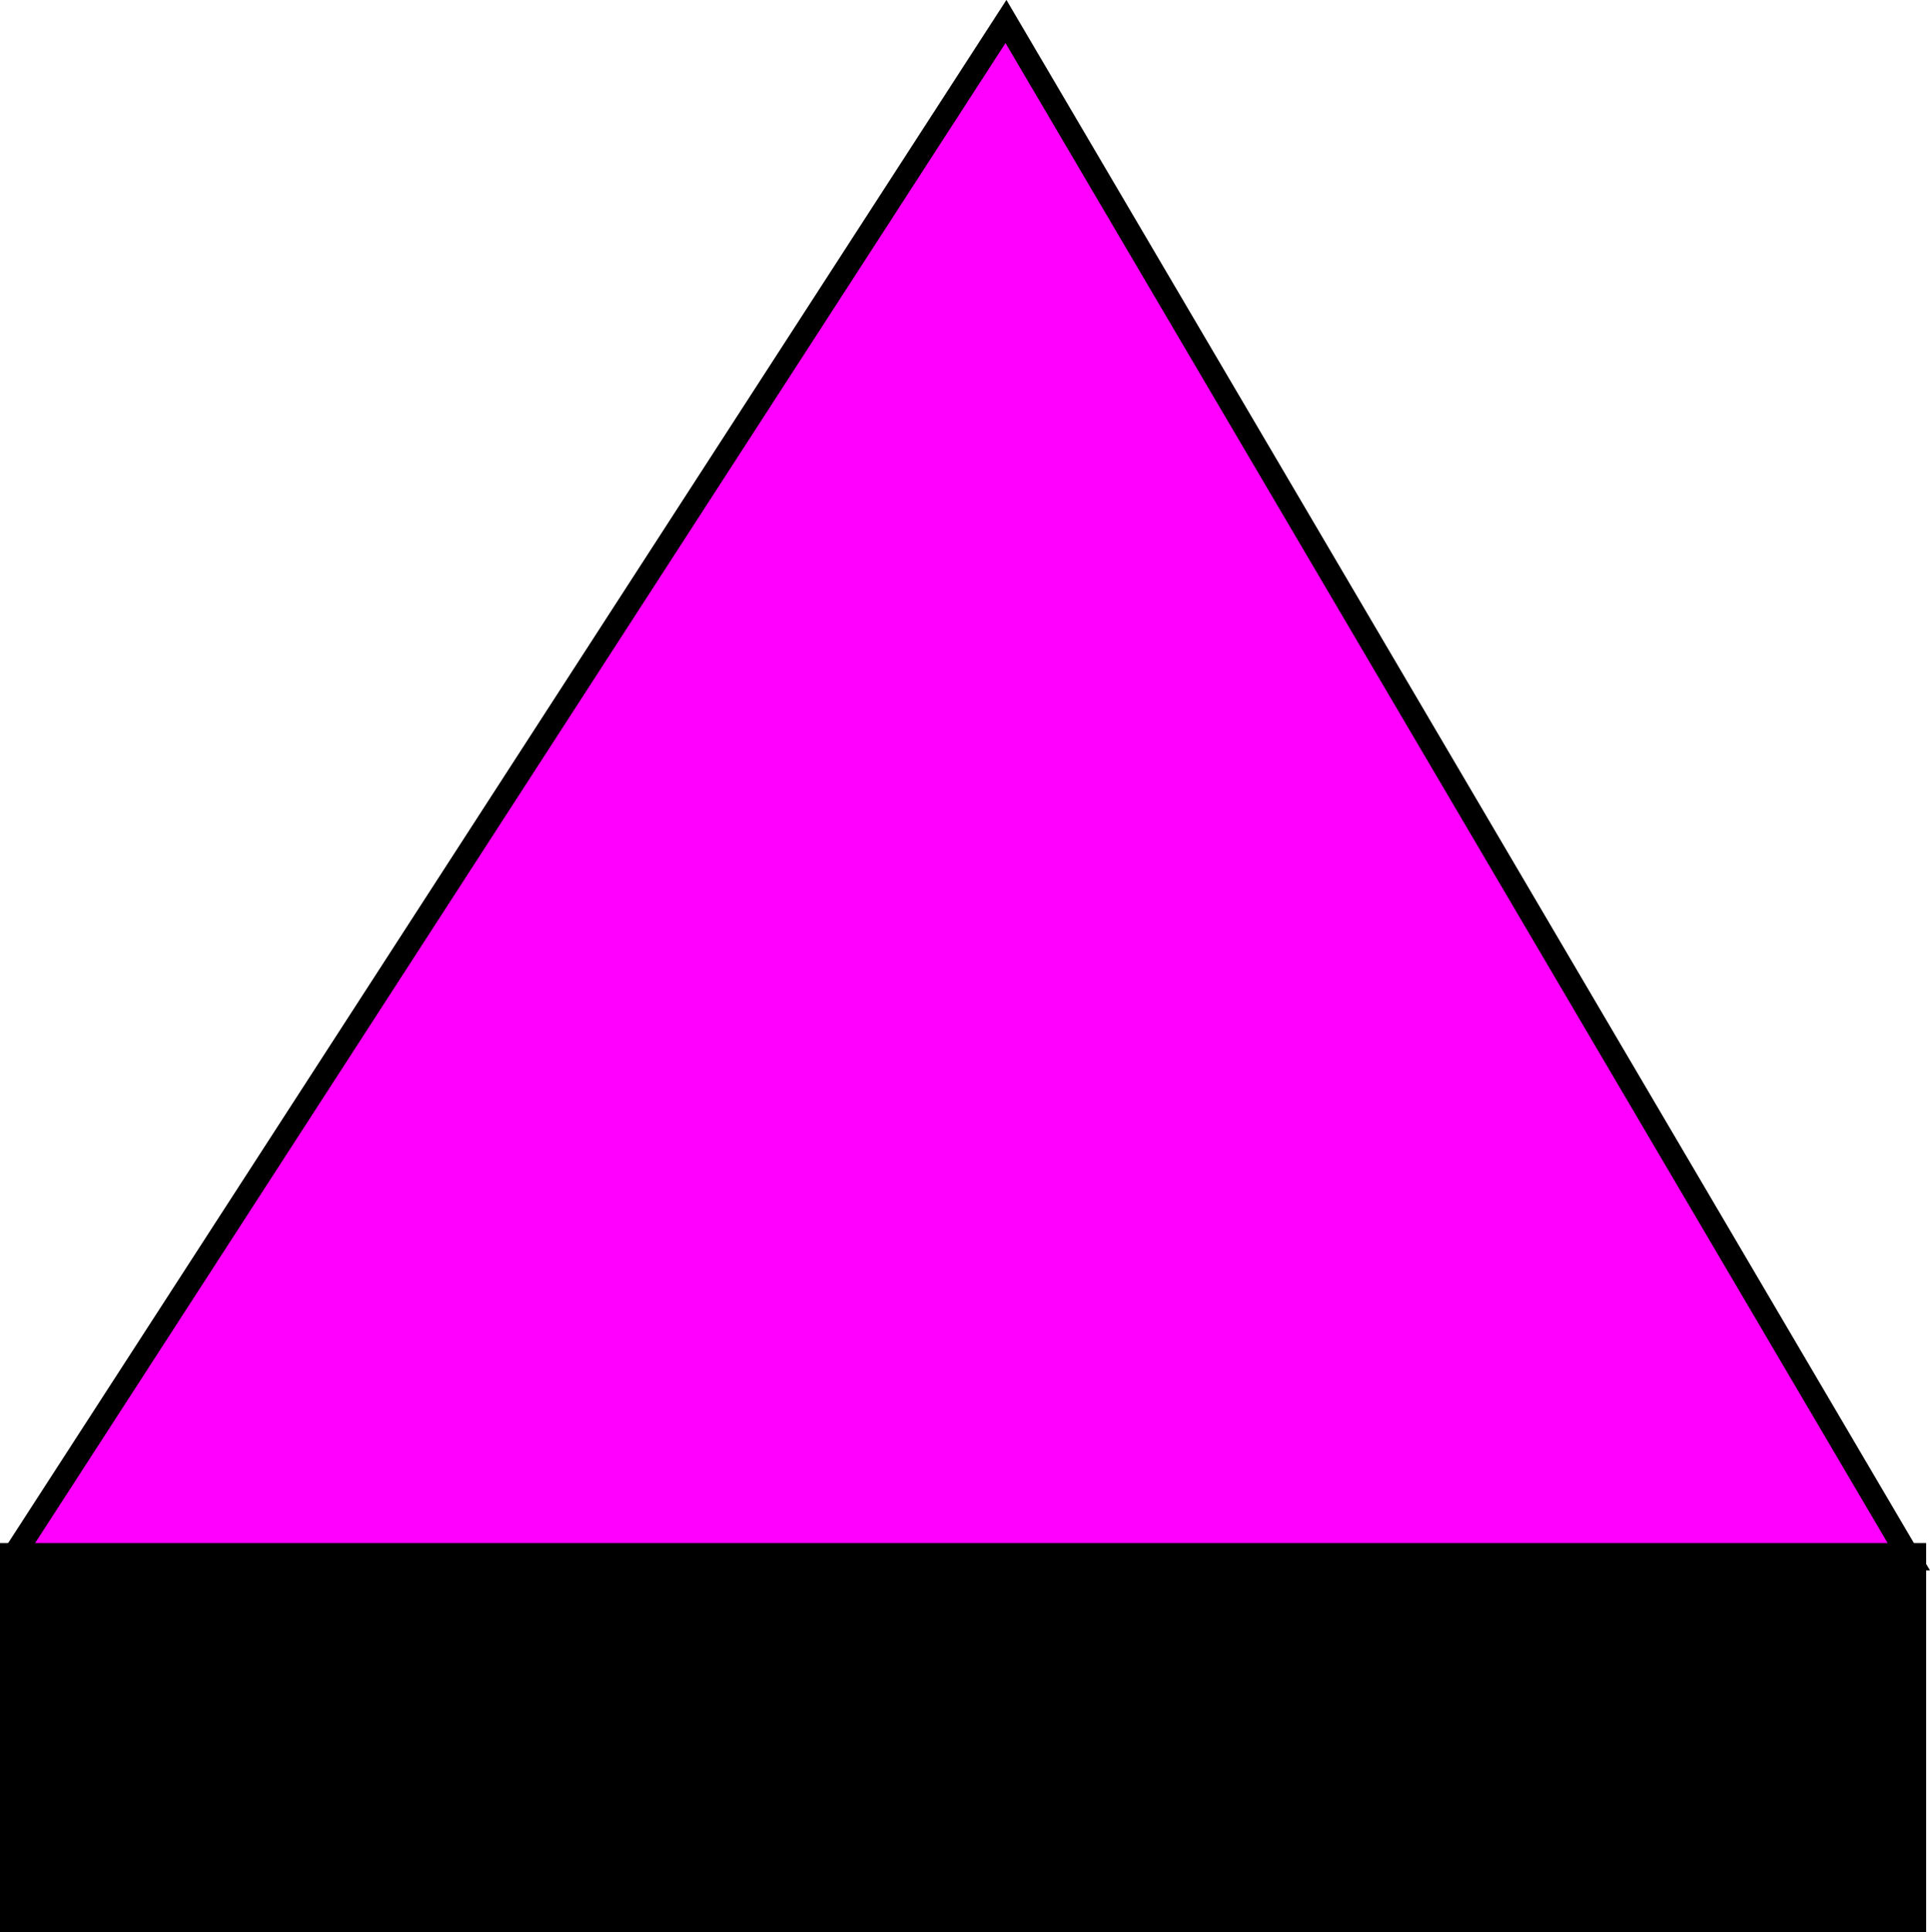 <?xml version="1.0" encoding="UTF-8" standalone="no"?>
<svg
   xmlns:dc="http://purl.org/dc/elements/1.1/"
   xmlns:cc="http://creativecommons.org/ns#"
   xmlns:rdf="http://www.w3.org/1999/02/22-rdf-syntax-ns#"
   xmlns:svg="http://www.w3.org/2000/svg"
   xmlns="http://www.w3.org/2000/svg"
   xmlns:sodipodi="http://sodipodi.sourceforge.net/DTD/sodipodi-0.dtd"
   xmlns:inkscape="http://www.inkscape.org/namespaces/inkscape"
   width="85.374"
   height="85.452"
   viewBox="0 0 22.589 22.609"
   version="1.1"
   id="svg8"
   inkscape:version="1.0.1 (3bc2e813f5, 2020-09-07)"
   sodipodi:docname="structure_compound_1d.svg">
  <defs
     id="defs2" />
  <sodipodi:namedview
     id="base"
     pagecolor="#ffffff"
     bordercolor="#666666"
     borderopacity="1.0"
     inkscape:pageopacity="0.0"
     inkscape:pageshadow="2"
     inkscape:zoom="5.6"
     inkscape:cx="40.999321"
     inkscape:cy="41.300073"
     inkscape:document-units="mm"
     inkscape:current-layer="layer1"
     showgrid="true"
     units="px"
     fit-margin-top="0"
     fit-margin-right="0"
     fit-margin-bottom="0"
     fit-margin-left="0"
     inkscape:window-width="1566"
     inkscape:window-height="1033"
     inkscape:window-x="427"
     inkscape:window-y="14"
     inkscape:window-maximized="0"
     inkscape:snap-global="true"
     inkscape:document-rotation="0">
    <inkscape:grid
       type="xygrid"
       id="grid815"
       originx="-69.718"
       originy="-160.615" />
  </sodipodi:namedview>
  <g
     inkscape:label="Layer 1"
     inkscape:groupmode="layer"
     id="layer1"
     transform="translate(-69.718,-117.89)">
    <path
       style="fill:#ff00ff;stroke:#000000;stroke-width:0.265px;stroke-linecap:butt;stroke-linejoin:miter;stroke-opacity:1;fill-opacity:1"
       d="m 69.85,136.133 11.642,-17.992 10.583,17.992 h -22.225"
       id="path834"
       sodipodi:nodetypes="cccc" />
    <path
       style="fill:#000000;fill-opacity:1;stroke:#000000;stroke-width:0.374px;stroke-linecap:butt;stroke-linejoin:miter;stroke-opacity:1"
       d="m 69.85,136.133 h 22.225 v 4.233 h -22.225 z"
       id="path836" />
  </g>
</svg>
